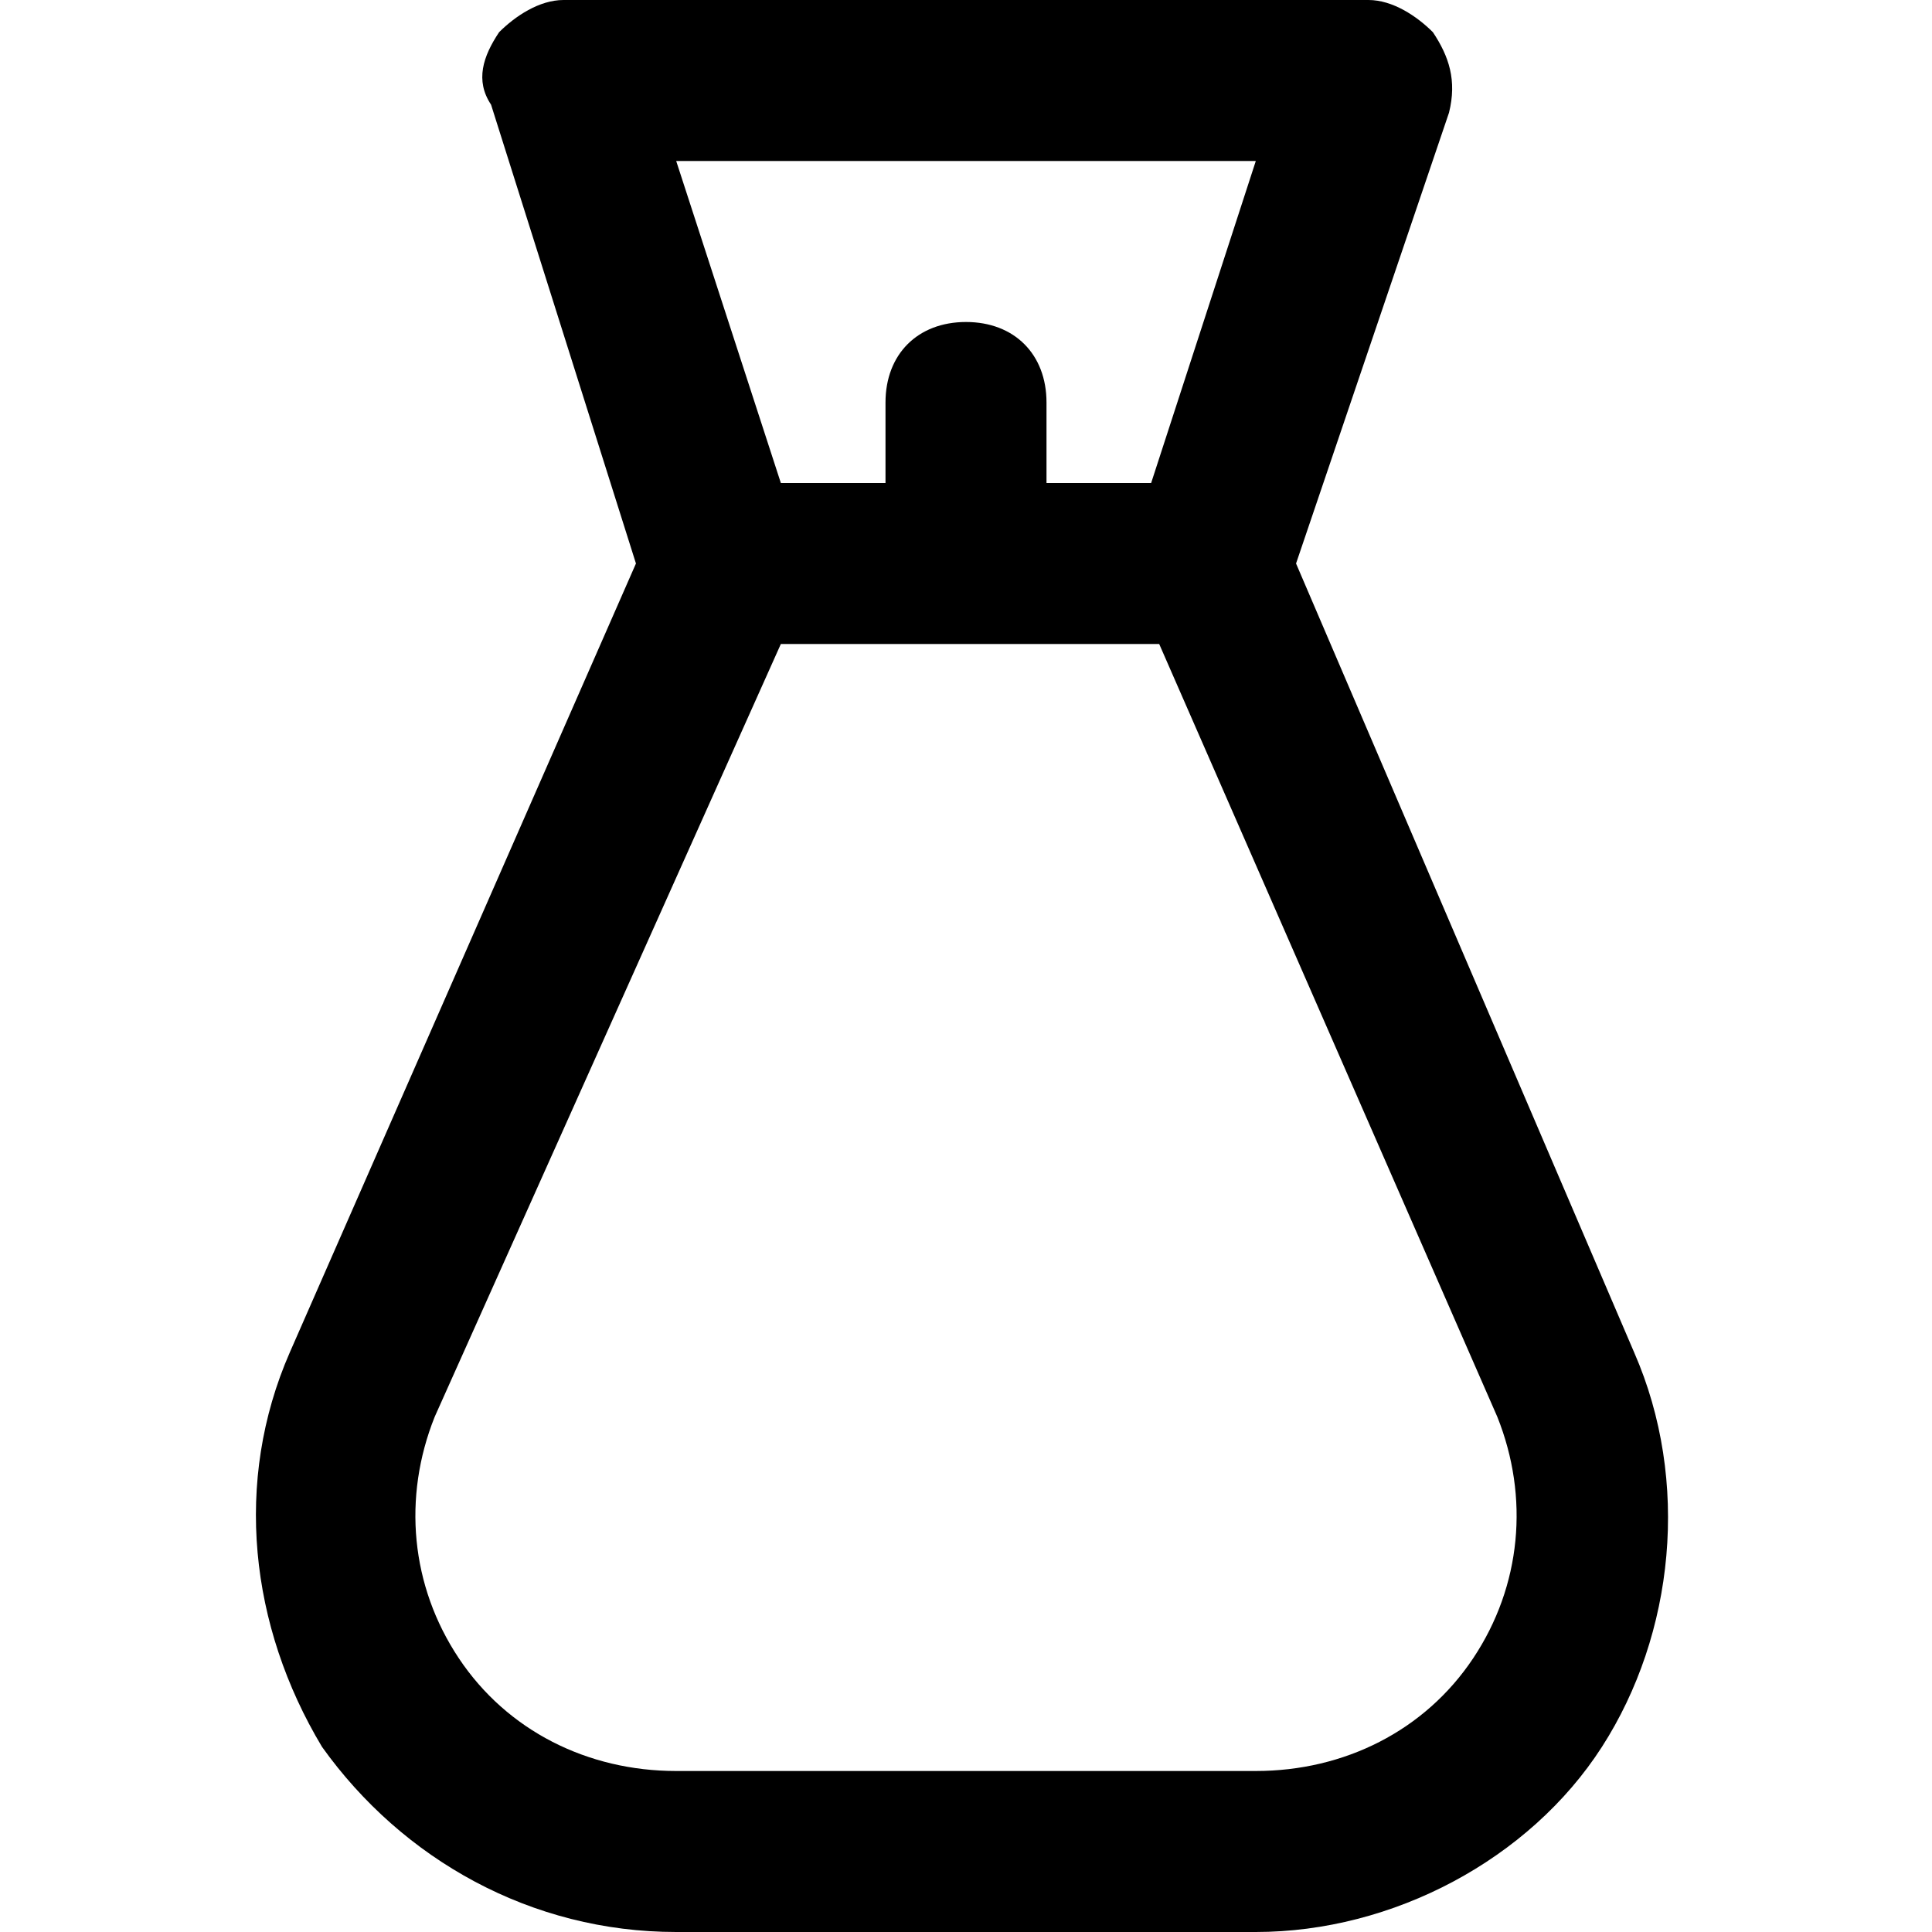 <?xml version="1.0" encoding="utf-8"?>
<!-- Generator: Adobe Illustrator 19.1.0, SVG Export Plug-In . SVG Version: 6.00 Build 0)  -->
<!DOCTYPE svg PUBLIC "-//W3C//DTD SVG 1.1//EN" "http://www.w3.org/Graphics/SVG/1.1/DTD/svg11.dtd">
<svg version="1.1" id="Layer_1" xmlns="http://www.w3.org/2000/svg" xmlns:xlink="http://www.w3.org/1999/xlink" x="0px" y="0px"
	 width="24px" height="24px" viewBox="0 0 24 24" enable-background="new 0 0 24 24" xml:space="preserve">
<path d="M4,21.7C5,23.1,6.6,24,8.4,24h7.2c1.7,0,3.4-0.9,4.3-2.3s1.1-3.3,0.4-4.9L16.1,7l1.9-5.6C18.1,1,18,0.7,17.8,0.4
	C17.6,0.2,17.3,0,17,0H7C6.7,0,6.4,0.2,6.2,0.4C6,0.7,5.9,1,6.1,1.3L7.9,7l-4.3,9.8C2.9,18.4,3.1,20.2,4,21.7z M15.6,2l-1.3,4H13V5
	c0-0.6-0.4-1-1-1s-1,0.4-1,1v1H9.7L8.4,2H15.6z M5.4,17.6L9.7,8h4.7l4.2,9.6c0.4,1,0.3,2.1-0.3,3c-0.6,0.9-1.6,1.4-2.7,1.4H8.4
	c-1.1,0-2.1-0.5-2.7-1.4C5.1,19.7,5,18.6,5.4,17.6z"/>
</svg>
